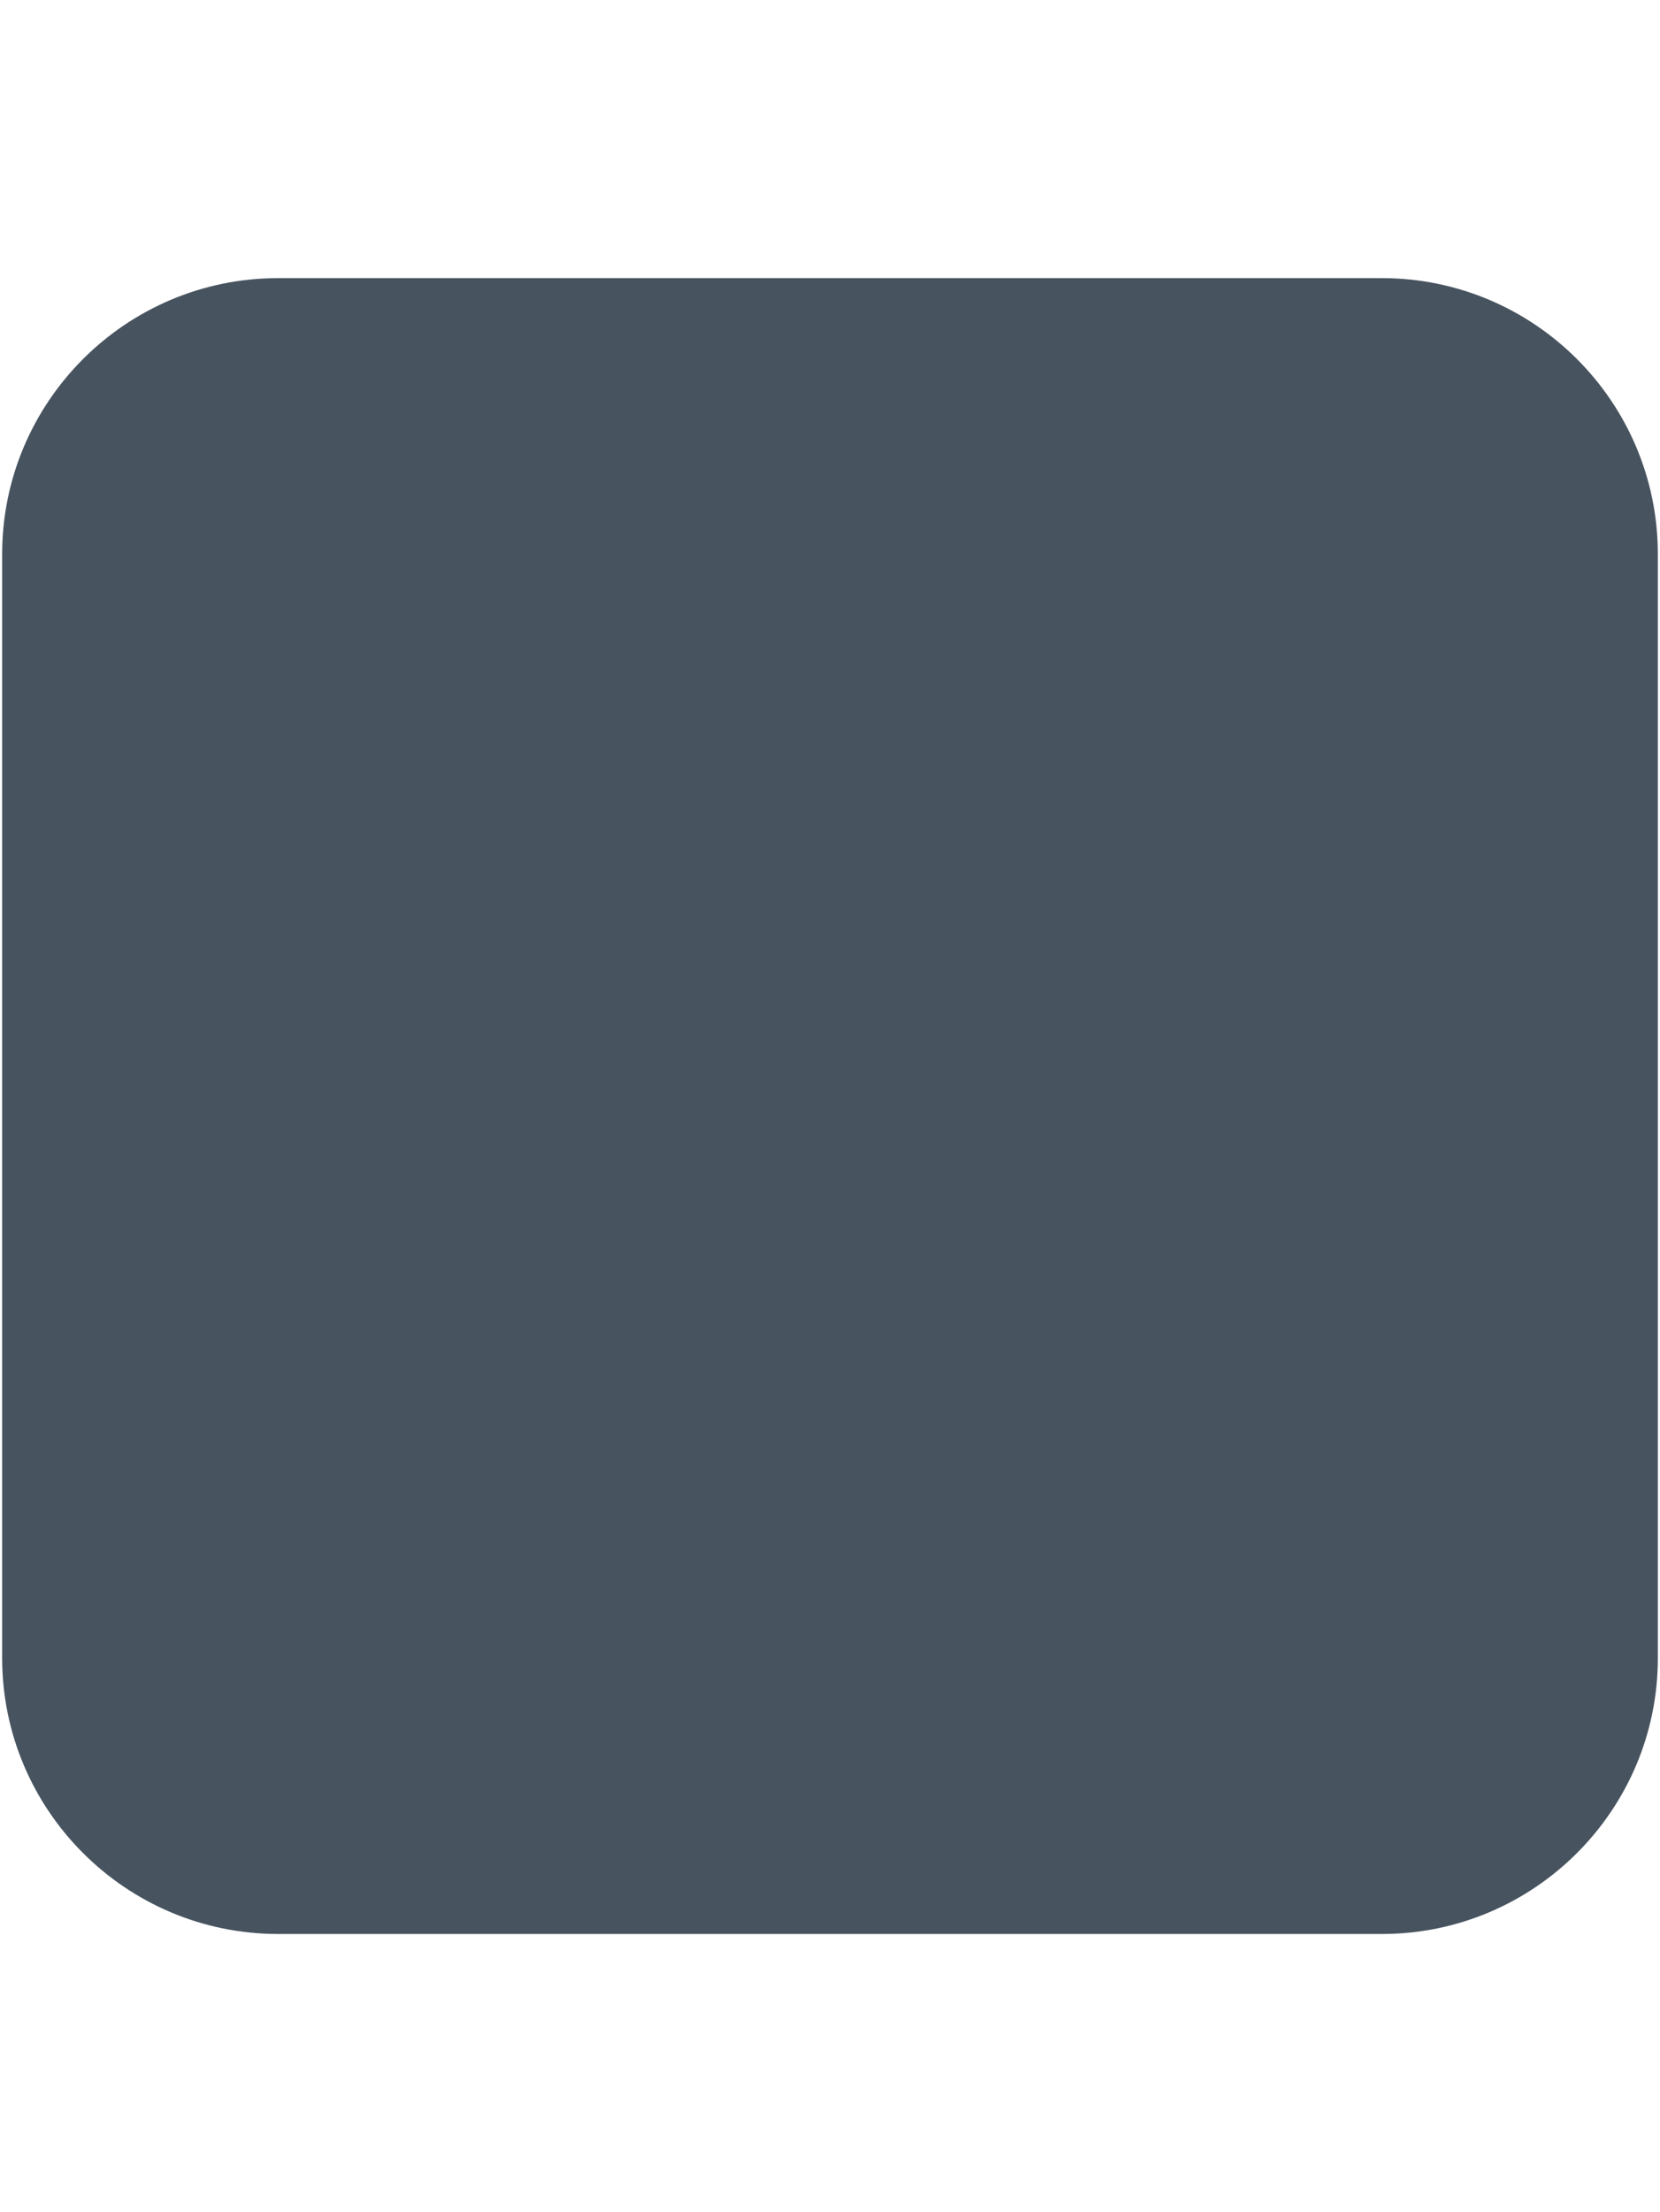 <svg width="385" height="513" viewBox="0 0 385 513" fill="none" xmlns="http://www.w3.org/2000/svg">
<g clip-path="url(#clip0_104_2656)">
<path d="M0.5 128.5C0.5 93.2 29.2 64.5 64.5 64.5H320.5C355.8 64.5 384.5 93.2 384.5 128.5V384.5C384.5 419.8 355.8 448.5 320.5 448.5H64.5C29.2 448.5 0.5 419.8 0.5 384.5V128.5Z" fill="#47535F"/>
</g>
<defs>
<clipPath id="clip0_104_2656">
<rect width="384" height="512" fill="white" transform="translate(0.5 0.5)"/>
</clipPath>
</defs>
</svg>
